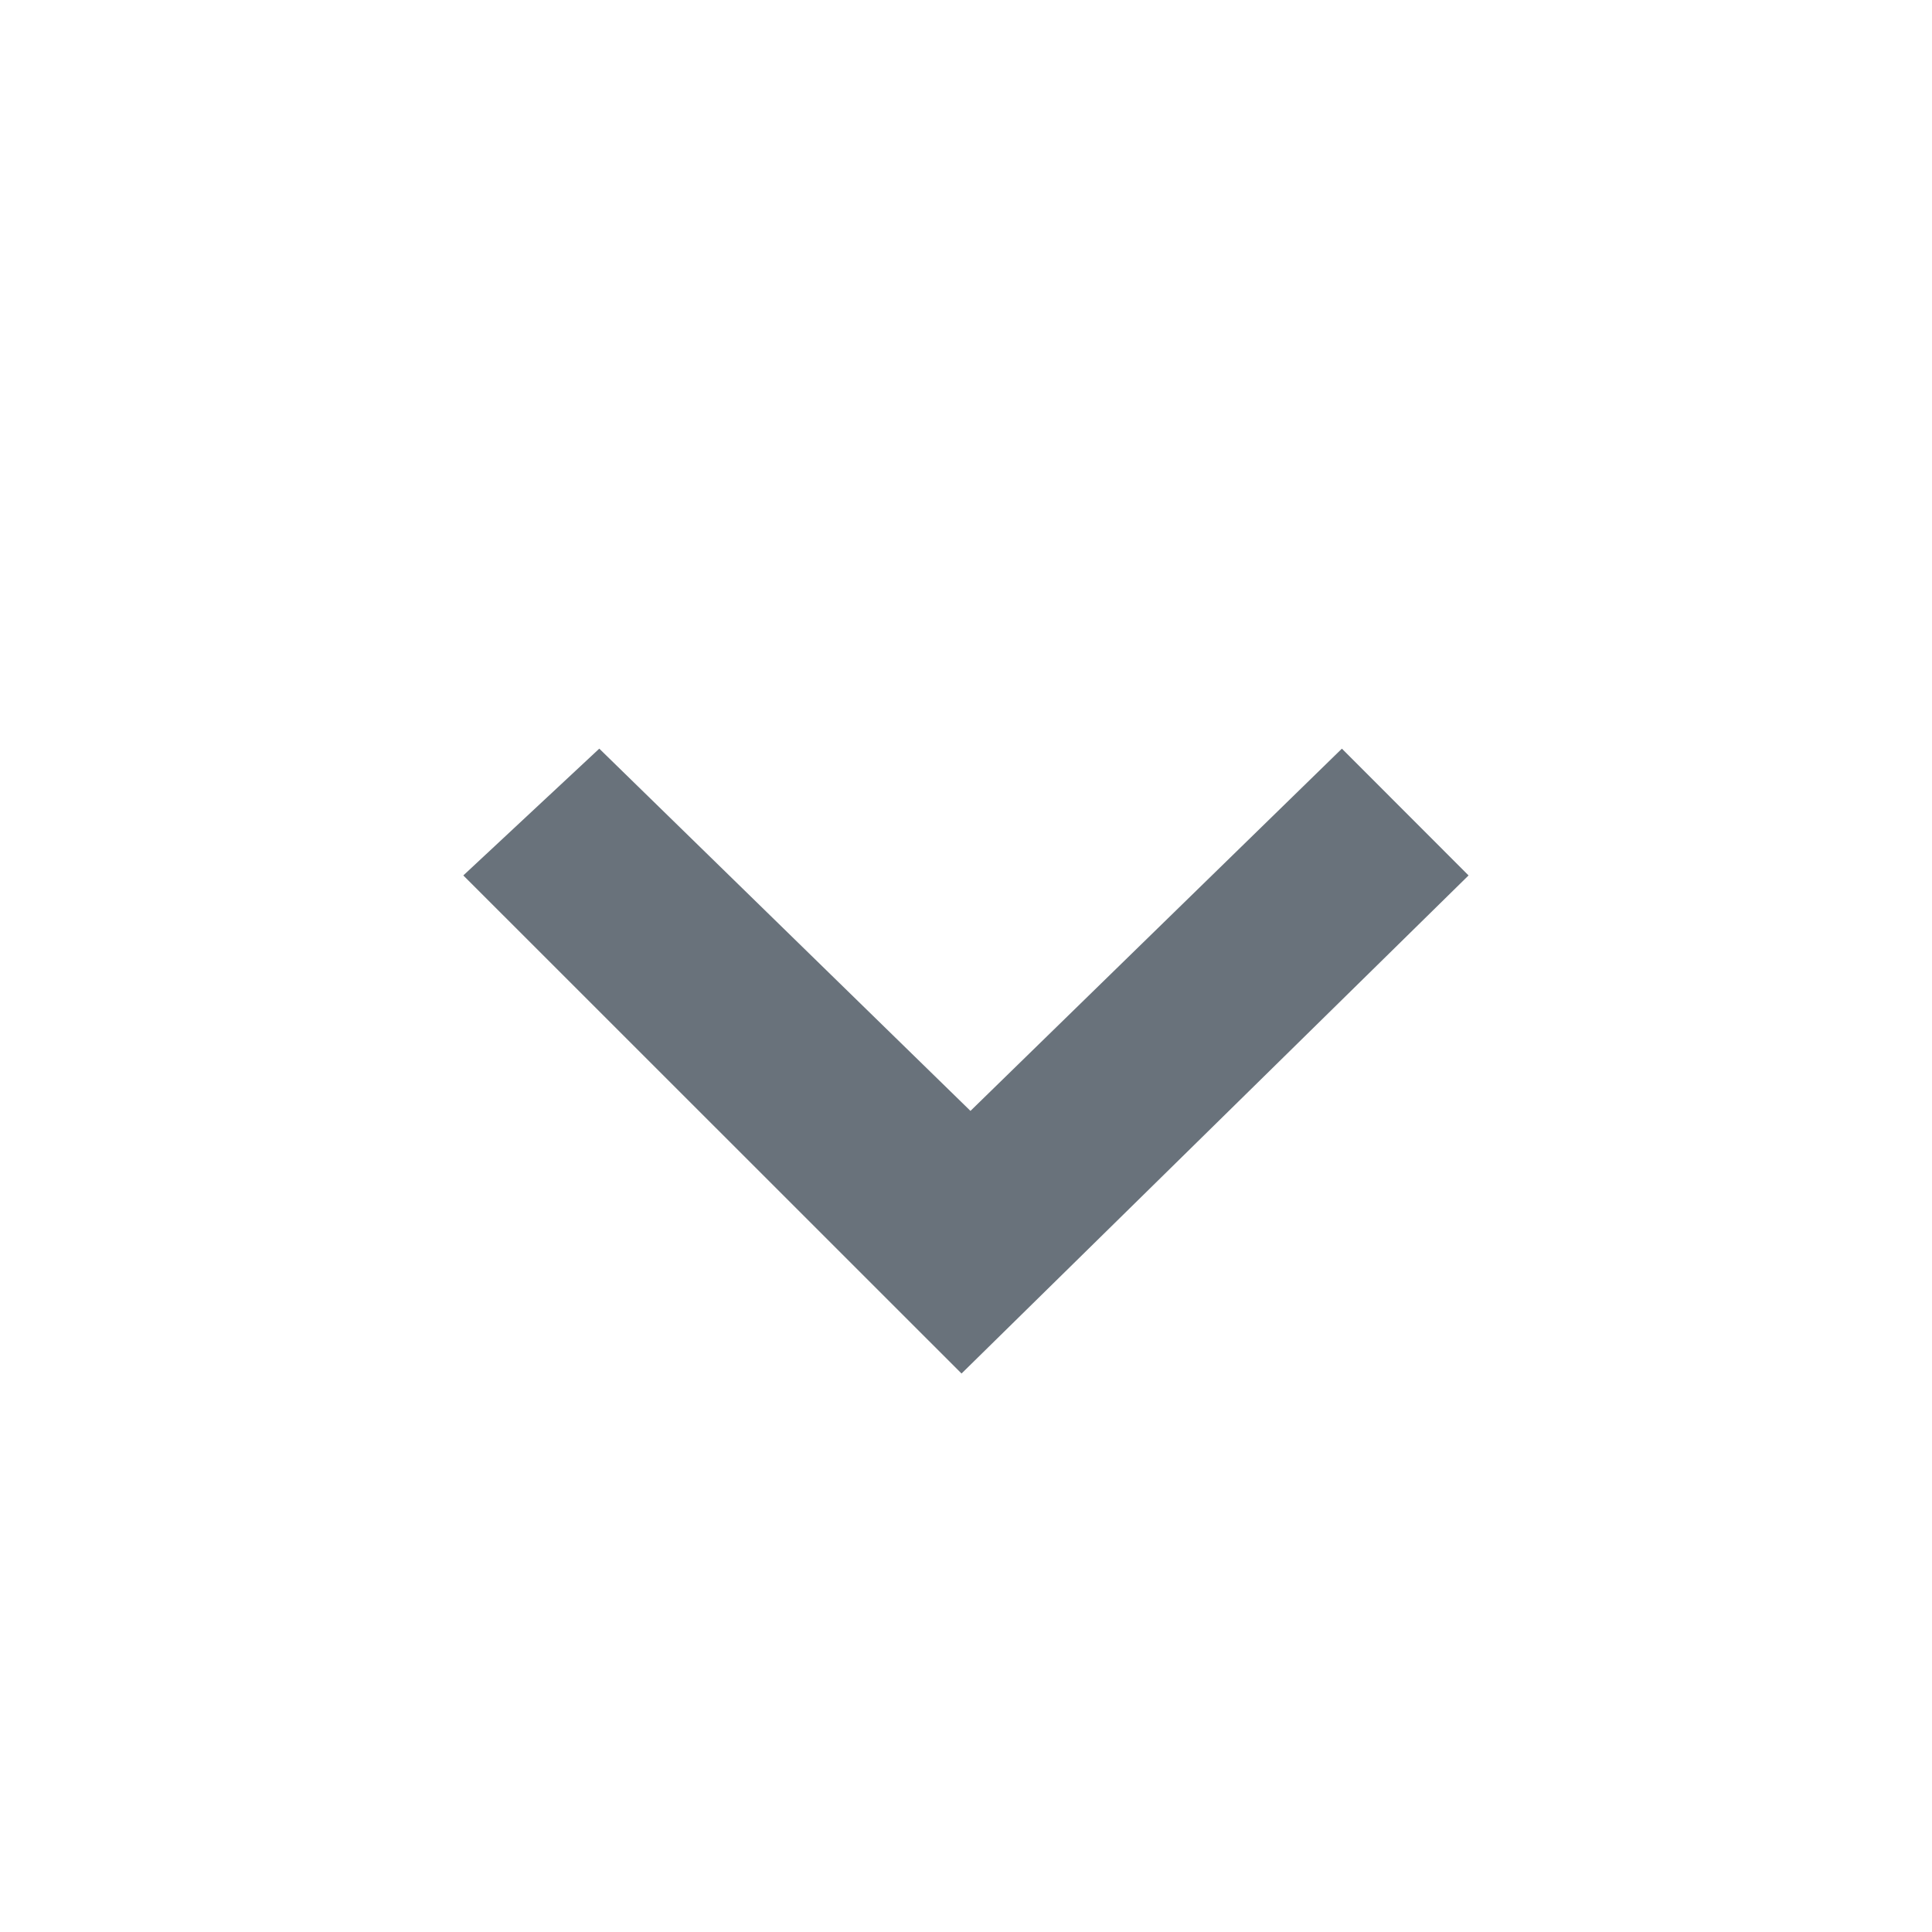 <?xml version="1.0" encoding="UTF-8"?>
<svg width="16px" height="16px" viewBox="0 0 16 16" version="1.1" xmlns="http://www.w3.org/2000/svg" xmlns:xlink="http://www.w3.org/1999/xlink">
    <title>ic/general/pull-down</title>
    <g id="ic/general/pull-down" stroke="none" stroke-width="1" fill="none" fill-rule="evenodd">
        <rect id="rec" fill="#000000" fill-rule="nonzero" opacity="0" x="0" y="0" width="16" height="16"></rect>
        <polygon id="path" fill="#69727B" fill-rule="nonzero" points="8.037 9.2 4.963 6.2 3.837 7.25 7.963 11.375 12.162 7.25 11.113 6.2"></polygon>
    </g>
</svg>
